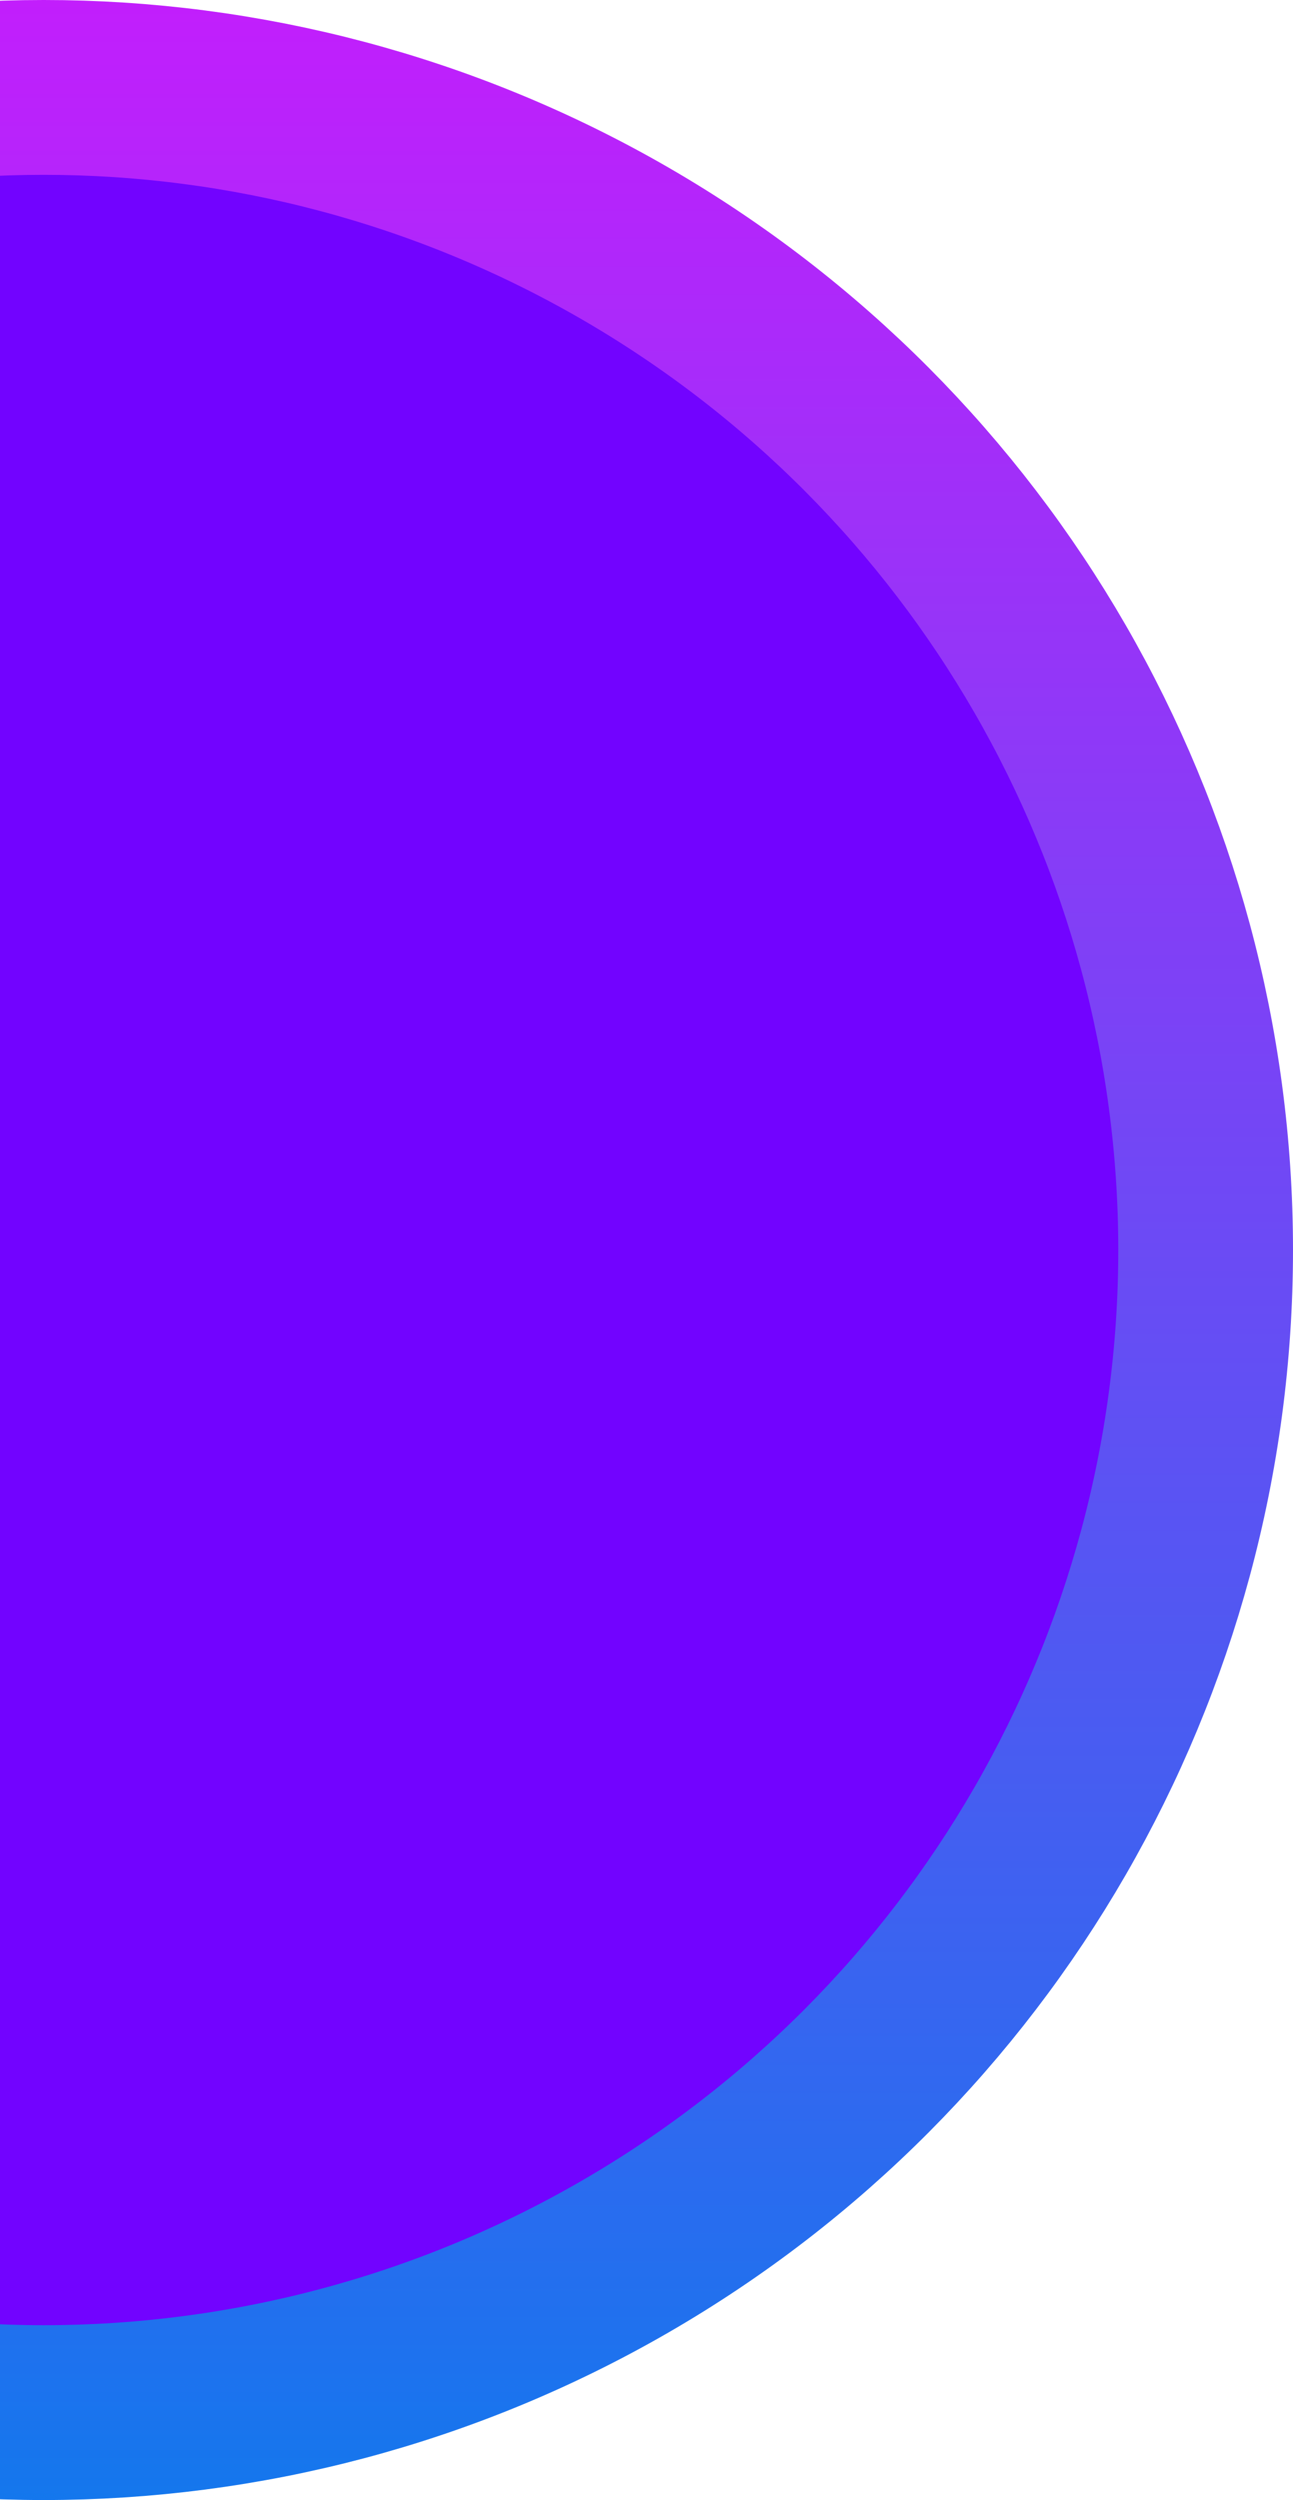 <svg width="148" height="286" viewBox="0 0 148 286" fill="none" xmlns="http://www.w3.org/2000/svg">
<circle cx="5" cy="143" r="133" fill="#7203FF" stroke="url(#paint0_linear_428_5949)" stroke-width="20"/>
<defs>
<linearGradient id="paint0_linear_428_5949" x1="5" y1="0" x2="5" y2="286" gradientUnits="userSpaceOnUse">
<stop stop-color="#C21EFC"/>
<stop offset="1" stop-color="#1477ED"/>
</linearGradient>
</defs>
</svg>
